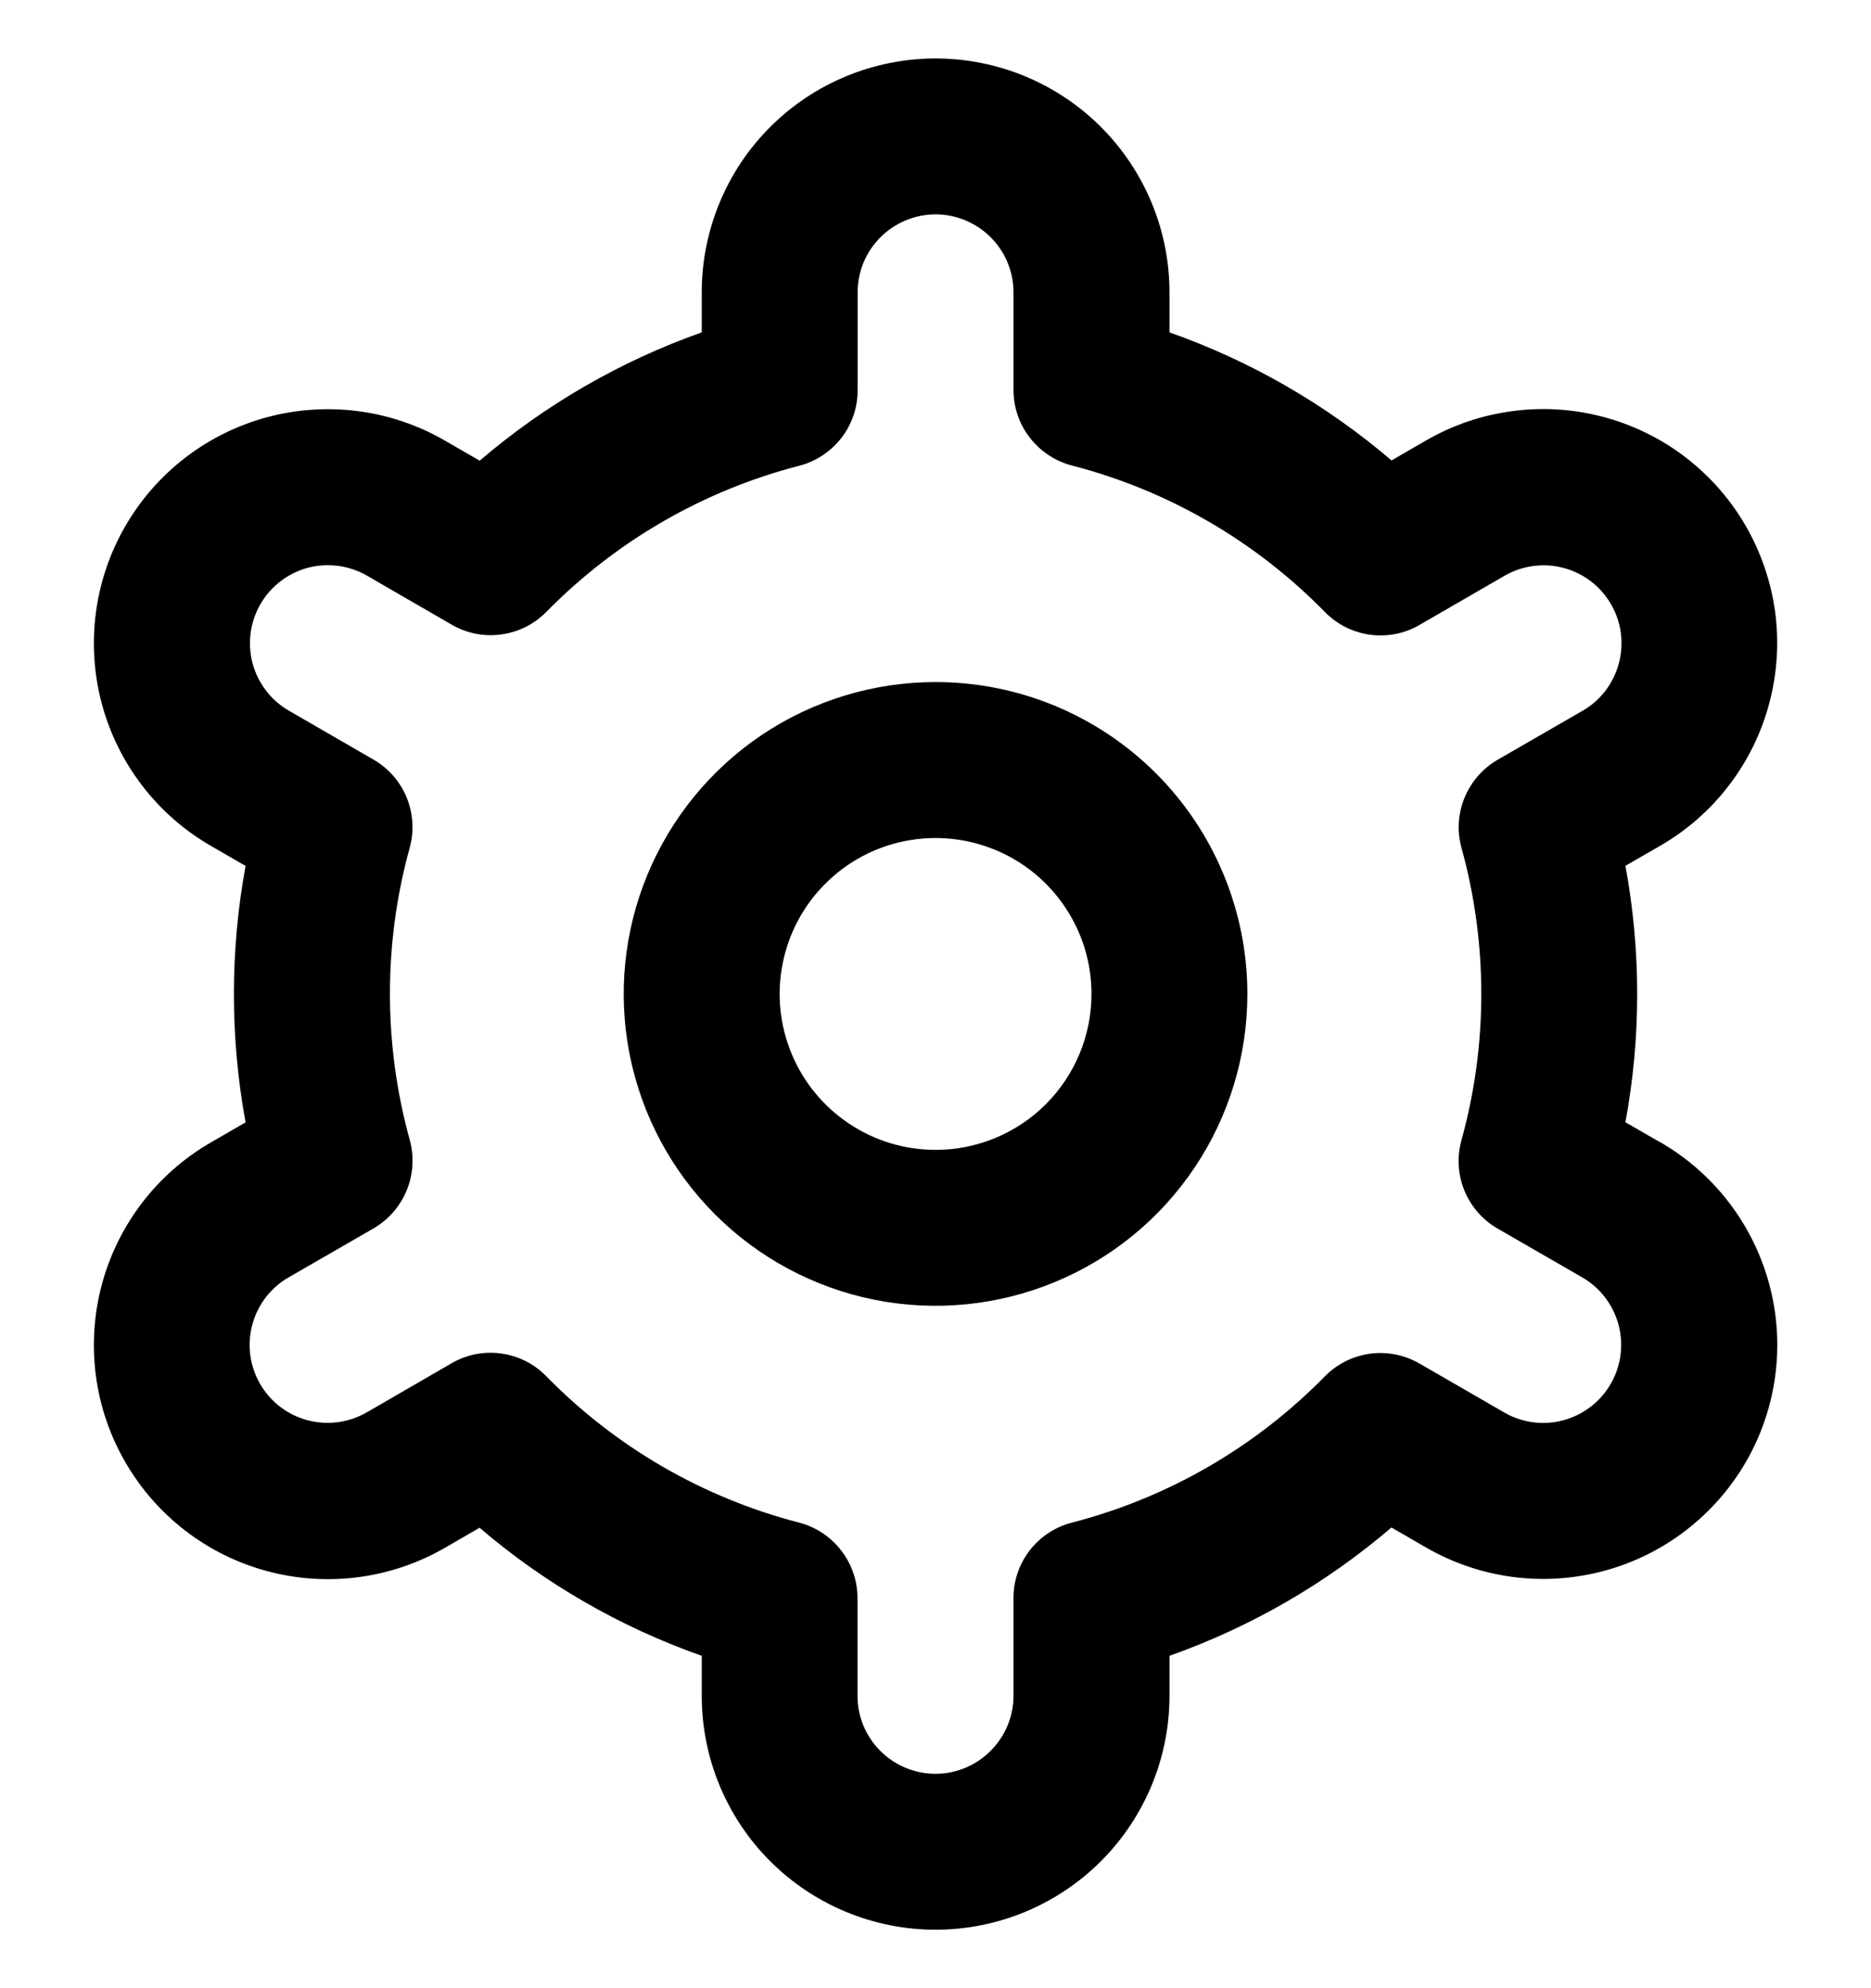 <svg width="16" height="17" viewBox="0 0 16 17" fill="none" xmlns="http://www.w3.org/2000/svg">
<g clip-path="url(#clip0_3759_3095)">
<path d="M8.001 5.832C7.473 5.832 6.958 5.988 6.519 6.281C6.081 6.574 5.739 6.991 5.537 7.478C5.335 7.965 5.282 8.502 5.385 9.019C5.488 9.536 5.742 10.011 6.115 10.384C6.488 10.757 6.963 11.011 7.48 11.114C7.998 11.217 8.534 11.164 9.021 10.962C9.508 10.761 9.925 10.419 10.218 9.98C10.511 9.542 10.667 9.026 10.667 8.499C10.667 7.791 10.386 7.113 9.886 6.613C9.386 6.113 8.708 5.832 8.001 5.832ZM8.001 9.832C7.737 9.832 7.479 9.754 7.26 9.607C7.041 9.461 6.87 9.253 6.769 9.009C6.668 8.765 6.641 8.497 6.693 8.239C6.744 7.98 6.871 7.742 7.058 7.556C7.244 7.369 7.482 7.242 7.741 7.191C7.999 7.14 8.267 7.166 8.511 7.267C8.755 7.368 8.963 7.539 9.109 7.758C9.256 7.977 9.334 8.235 9.334 8.499C9.334 8.852 9.194 9.191 8.943 9.442C8.693 9.692 8.354 9.832 8.001 9.832Z" fill="currentColor"/>
<path d="M14.197 9.767L13.9 9.596C14.034 8.871 14.034 8.128 13.9 7.403L14.197 7.232C14.424 7.101 14.624 6.926 14.784 6.717C14.944 6.509 15.061 6.271 15.129 6.017C15.197 5.763 15.215 5.499 15.181 5.238C15.146 4.978 15.061 4.726 14.93 4.499C14.799 4.271 14.624 4.072 14.415 3.911C14.207 3.751 13.969 3.634 13.715 3.566C13.461 3.498 13.197 3.48 12.936 3.515C12.675 3.549 12.424 3.634 12.197 3.765L11.9 3.937C11.339 3.458 10.696 3.087 10.001 2.842V2.5C10.001 1.97 9.79 1.461 9.415 1.086C9.04 0.711 8.531 0.5 8.001 0.5C7.47 0.5 6.961 0.711 6.586 1.086C6.211 1.461 6.001 1.97 6.001 2.5V2.842C5.305 3.088 4.662 3.46 4.102 3.939L3.804 3.767C3.344 3.501 2.798 3.43 2.285 3.567C1.773 3.705 1.336 4.04 1.071 4.5C0.805 4.96 0.734 5.506 0.871 6.019C1.009 6.531 1.344 6.968 1.804 7.233L2.1 7.404C1.967 8.129 1.967 8.872 2.1 9.597L1.804 9.768C1.344 10.033 1.009 10.47 0.871 10.983C0.734 11.495 0.805 12.042 1.071 12.501C1.336 12.961 1.773 13.297 2.285 13.434C2.798 13.572 3.344 13.5 3.804 13.235L4.101 13.063C4.661 13.542 5.305 13.913 6.001 14.158V14.5C6.001 15.03 6.211 15.539 6.586 15.914C6.961 16.289 7.47 16.5 8.001 16.5C8.531 16.5 9.04 16.289 9.415 15.914C9.79 15.539 10.001 15.03 10.001 14.5V14.158C10.696 13.912 11.339 13.54 11.899 13.061L12.197 13.233C12.657 13.498 13.203 13.57 13.716 13.432C14.228 13.295 14.665 12.959 14.931 12.499C15.196 12.04 15.268 11.493 15.13 10.981C14.992 10.468 14.657 10.031 14.197 9.766L14.197 9.767ZM12.498 7.249C12.724 8.067 12.724 8.931 12.498 9.749C12.458 9.892 12.467 10.043 12.523 10.18C12.579 10.317 12.679 10.431 12.807 10.505L13.53 10.922C13.683 11.01 13.795 11.156 13.841 11.327C13.886 11.498 13.863 11.68 13.774 11.833C13.686 11.986 13.54 12.098 13.369 12.144C13.198 12.19 13.016 12.166 12.863 12.077L12.139 11.659C12.011 11.585 11.862 11.555 11.715 11.575C11.569 11.595 11.433 11.663 11.329 11.769C10.736 12.374 9.988 12.807 9.167 13.019C9.024 13.056 8.897 13.139 8.806 13.256C8.716 13.373 8.666 13.517 8.667 13.665V14.5C8.667 14.677 8.596 14.846 8.471 14.971C8.346 15.096 8.177 15.167 8 15.167C7.823 15.167 7.653 15.096 7.528 14.971C7.403 14.846 7.333 14.677 7.333 14.5V13.665C7.333 13.517 7.284 13.374 7.193 13.257C7.103 13.14 6.976 13.056 6.833 13.019C6.011 12.806 5.264 12.373 4.671 11.767C4.568 11.661 4.432 11.593 4.285 11.573C4.138 11.553 3.989 11.582 3.861 11.657L3.139 12.075C3.063 12.119 2.979 12.148 2.892 12.16C2.805 12.172 2.716 12.166 2.631 12.144C2.546 12.122 2.466 12.082 2.396 12.029C2.327 11.976 2.268 11.909 2.224 11.833C2.18 11.757 2.152 11.673 2.14 11.585C2.129 11.498 2.135 11.41 2.158 11.325C2.181 11.24 2.221 11.161 2.274 11.091C2.328 11.022 2.395 10.963 2.472 10.92L3.195 10.503C3.322 10.429 3.422 10.315 3.478 10.178C3.534 10.041 3.543 9.89 3.504 9.747C3.278 8.929 3.278 8.065 3.504 7.247C3.543 7.105 3.533 6.954 3.477 6.818C3.421 6.682 3.321 6.568 3.194 6.495L2.471 6.077C2.318 5.989 2.206 5.843 2.16 5.672C2.115 5.502 2.138 5.32 2.227 5.166C2.315 5.013 2.461 4.901 2.632 4.855C2.803 4.81 2.985 4.834 3.138 4.922L3.862 5.341C3.99 5.415 4.138 5.445 4.285 5.425C4.431 5.406 4.567 5.338 4.671 5.233C5.265 4.628 6.012 4.195 6.833 3.983C6.977 3.946 7.104 3.862 7.195 3.745C7.286 3.627 7.335 3.483 7.334 3.335V2.5C7.334 2.323 7.404 2.154 7.529 2.029C7.654 1.904 7.824 1.833 8.001 1.833C8.177 1.833 8.347 1.904 8.472 2.029C8.597 2.154 8.667 2.323 8.667 2.5V3.335C8.667 3.483 8.716 3.626 8.807 3.743C8.898 3.86 9.025 3.944 9.168 3.981C9.989 4.193 10.737 4.627 11.33 5.233C11.434 5.339 11.569 5.407 11.716 5.427C11.863 5.447 12.012 5.418 12.14 5.343L12.863 4.925C12.938 4.881 13.022 4.852 13.109 4.84C13.197 4.828 13.285 4.833 13.37 4.856C13.455 4.878 13.535 4.917 13.605 4.971C13.675 5.024 13.733 5.091 13.777 5.167C13.821 5.243 13.85 5.327 13.861 5.415C13.872 5.502 13.866 5.59 13.843 5.675C13.82 5.76 13.78 5.839 13.727 5.909C13.673 5.978 13.606 6.037 13.529 6.08L12.806 6.497C12.679 6.571 12.58 6.685 12.524 6.821C12.468 6.957 12.459 7.108 12.498 7.25V7.249Z" fill="currentColor"/>
</g>
<defs>
<clipPath id="clip0_3759_3095">
<rect width="16" height="16" fill="currentColor" transform="translate(0 0.5)"/>
</clipPath>
</defs>
</svg>

